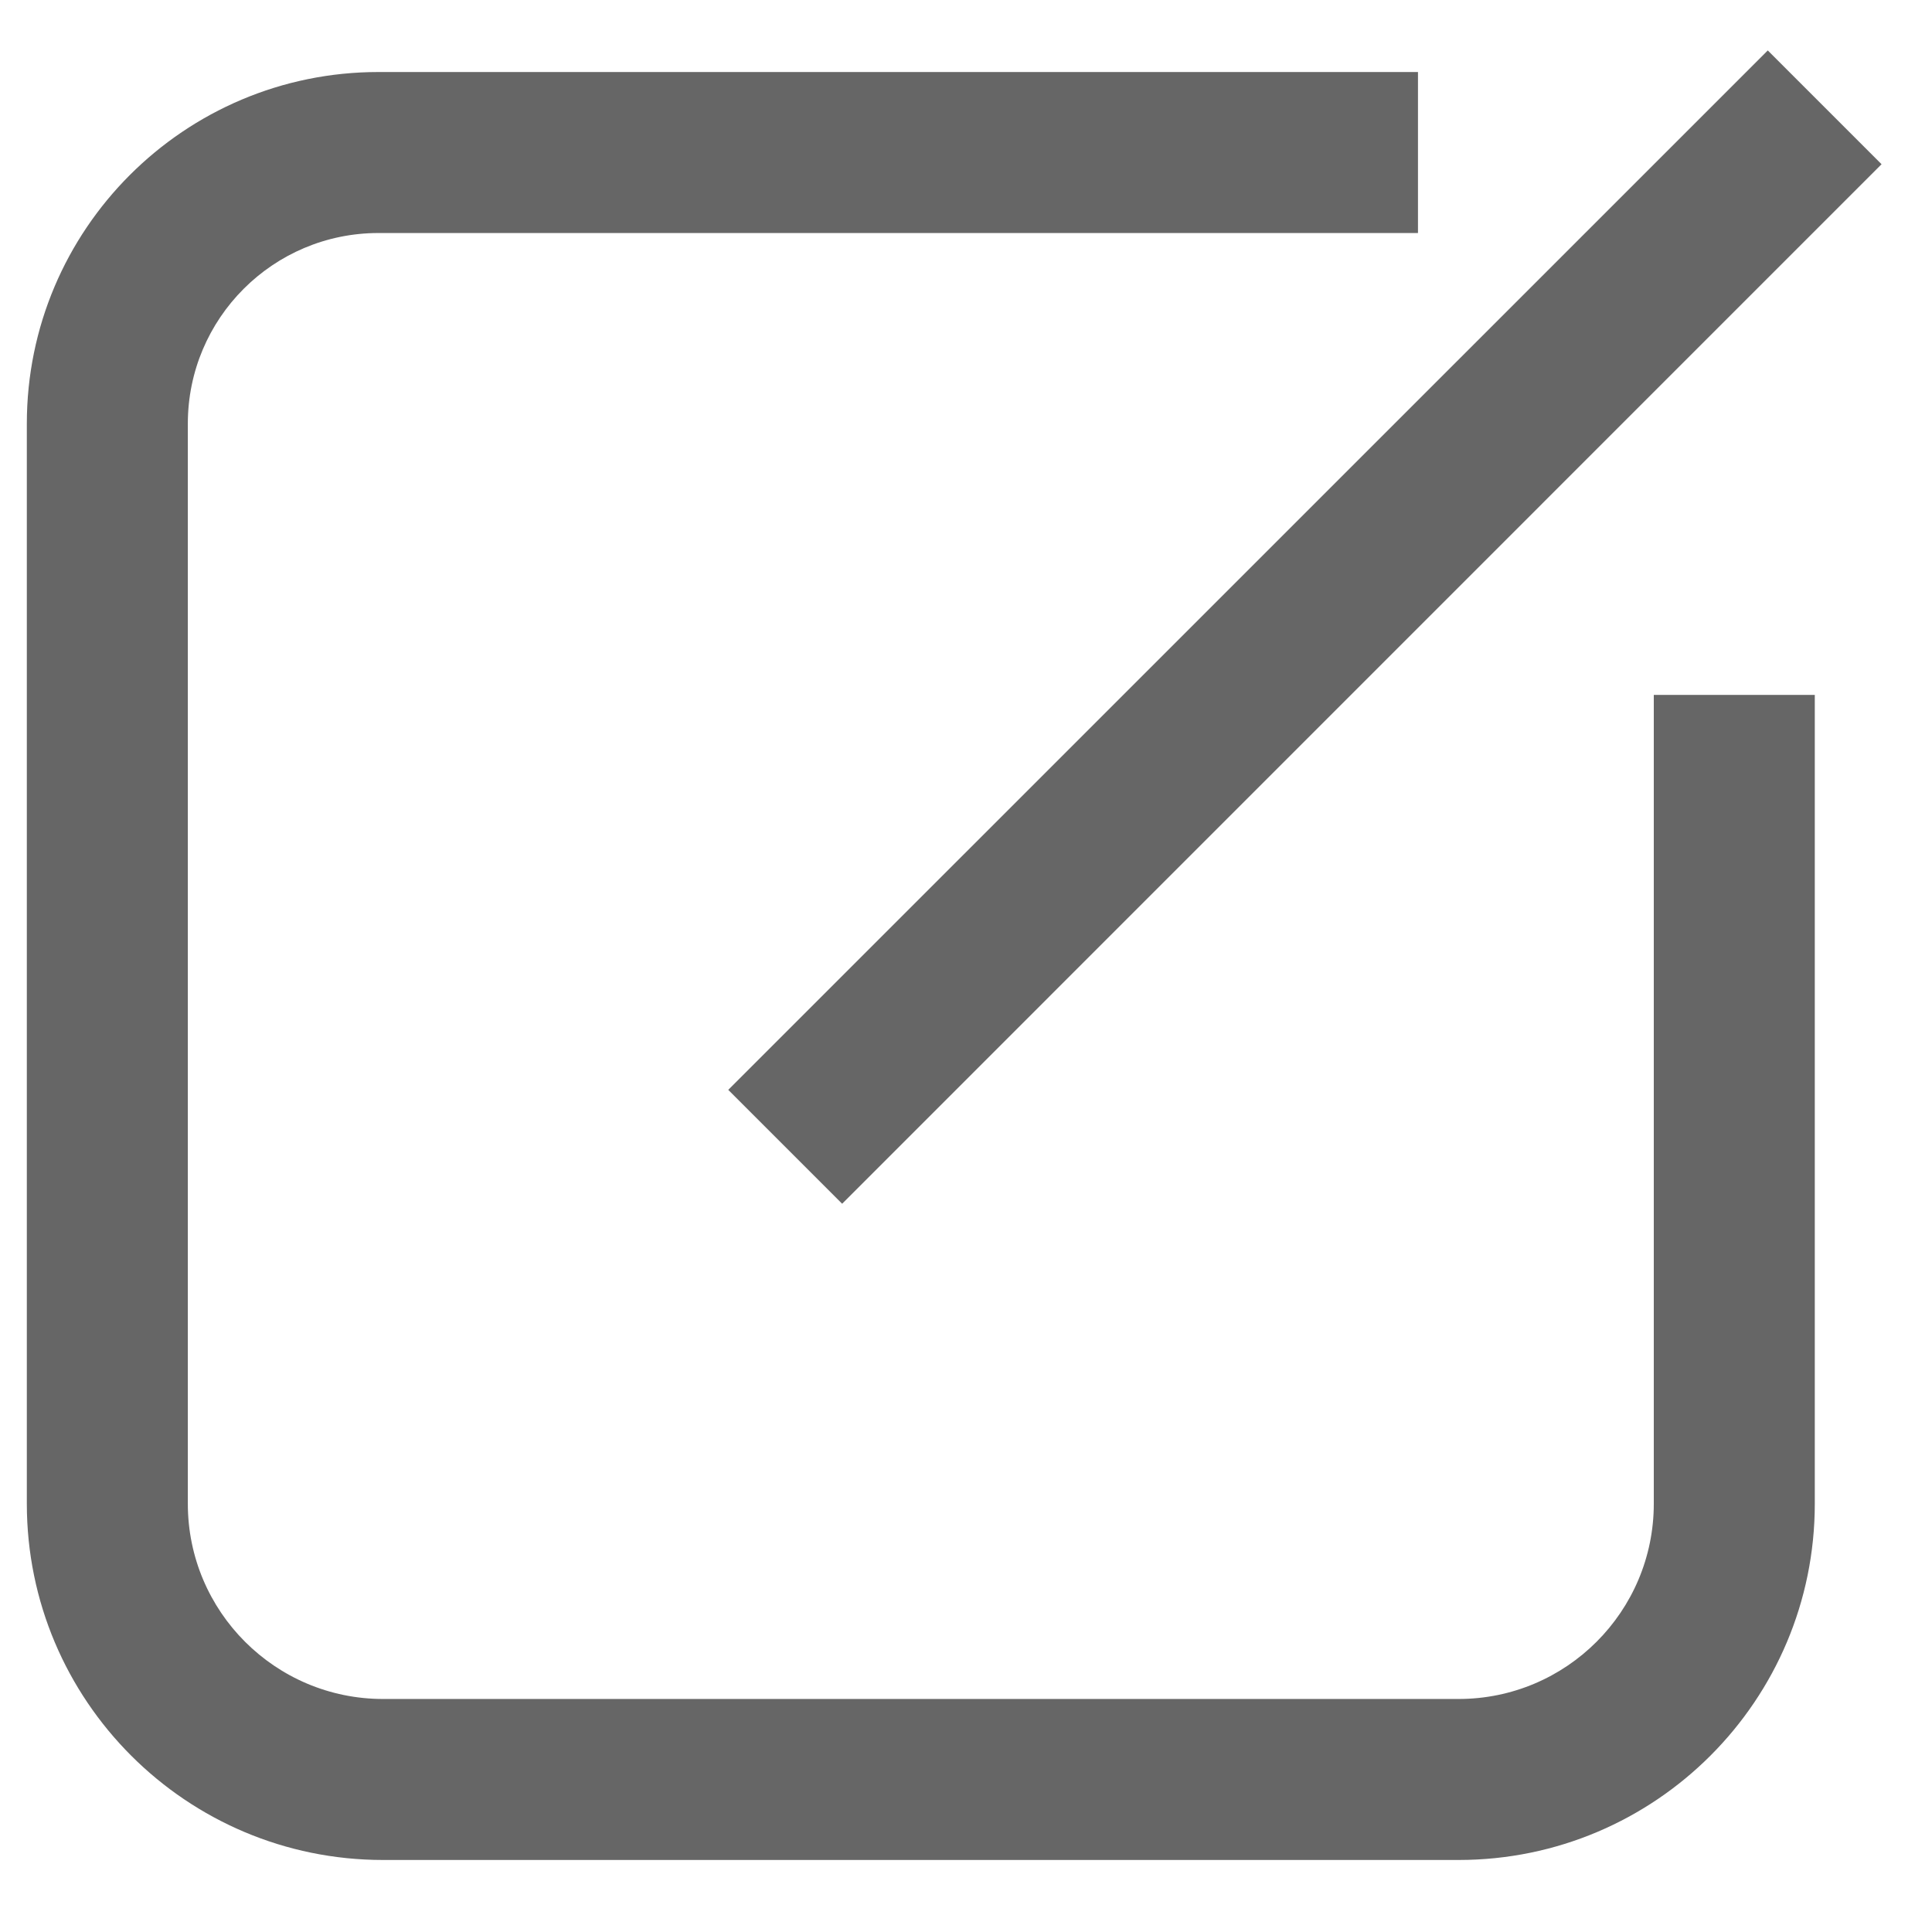 <?xml version="1.0" encoding="UTF-8"?>
<svg width="18px" height="18px" viewBox="0 0 18 18" version="1.1" xmlns="http://www.w3.org/2000/svg" xmlns:xlink="http://www.w3.org/1999/xlink">
    <!-- Generator: Sketch 52.1 (67048) - http://www.bohemiancoding.com/sketch -->
    <title>my_bianji</title>
    <desc>Created with Sketch.</desc>
    <g id="Page-1" stroke="none" stroke-width="1" fill="none" fill-rule="evenodd">
        <g id="我的" transform="translate(-111, -333)" fill="#666666" fill-rule="nonzero">
            <g id="Group-7" transform="translate(111, 332)">
                <g id="Group" transform="translate(0, 1)">
                    <path d="M15.408,6.474 L16.908,6.474 L16.908,14.01 C16.908,15.843 15.422,17.329 13.589,17.329 L3.569,17.329 C1.736,17.329 0.25,15.843 0.25,14.01 L0.25,3.947 C0.25,2.138 1.717,0.671 3.526,0.671 L13.211,0.671 L13.211,2.171 L3.526,2.171 C2.545,2.171 1.75,2.966 1.75,3.947 L1.75,14.01 C1.75,15.014 2.565,15.829 3.569,15.829 L13.589,15.829 C14.593,15.829 15.408,15.014 15.408,14.01 L15.408,6.474 Z M16.47,0.47 L17.53,1.53 L7.846,11.215 L6.785,10.154 L16.47,0.47 Z" id="Combined-Shape"></path>
                </g>
            </g>
        </g>
    </g>
</svg>